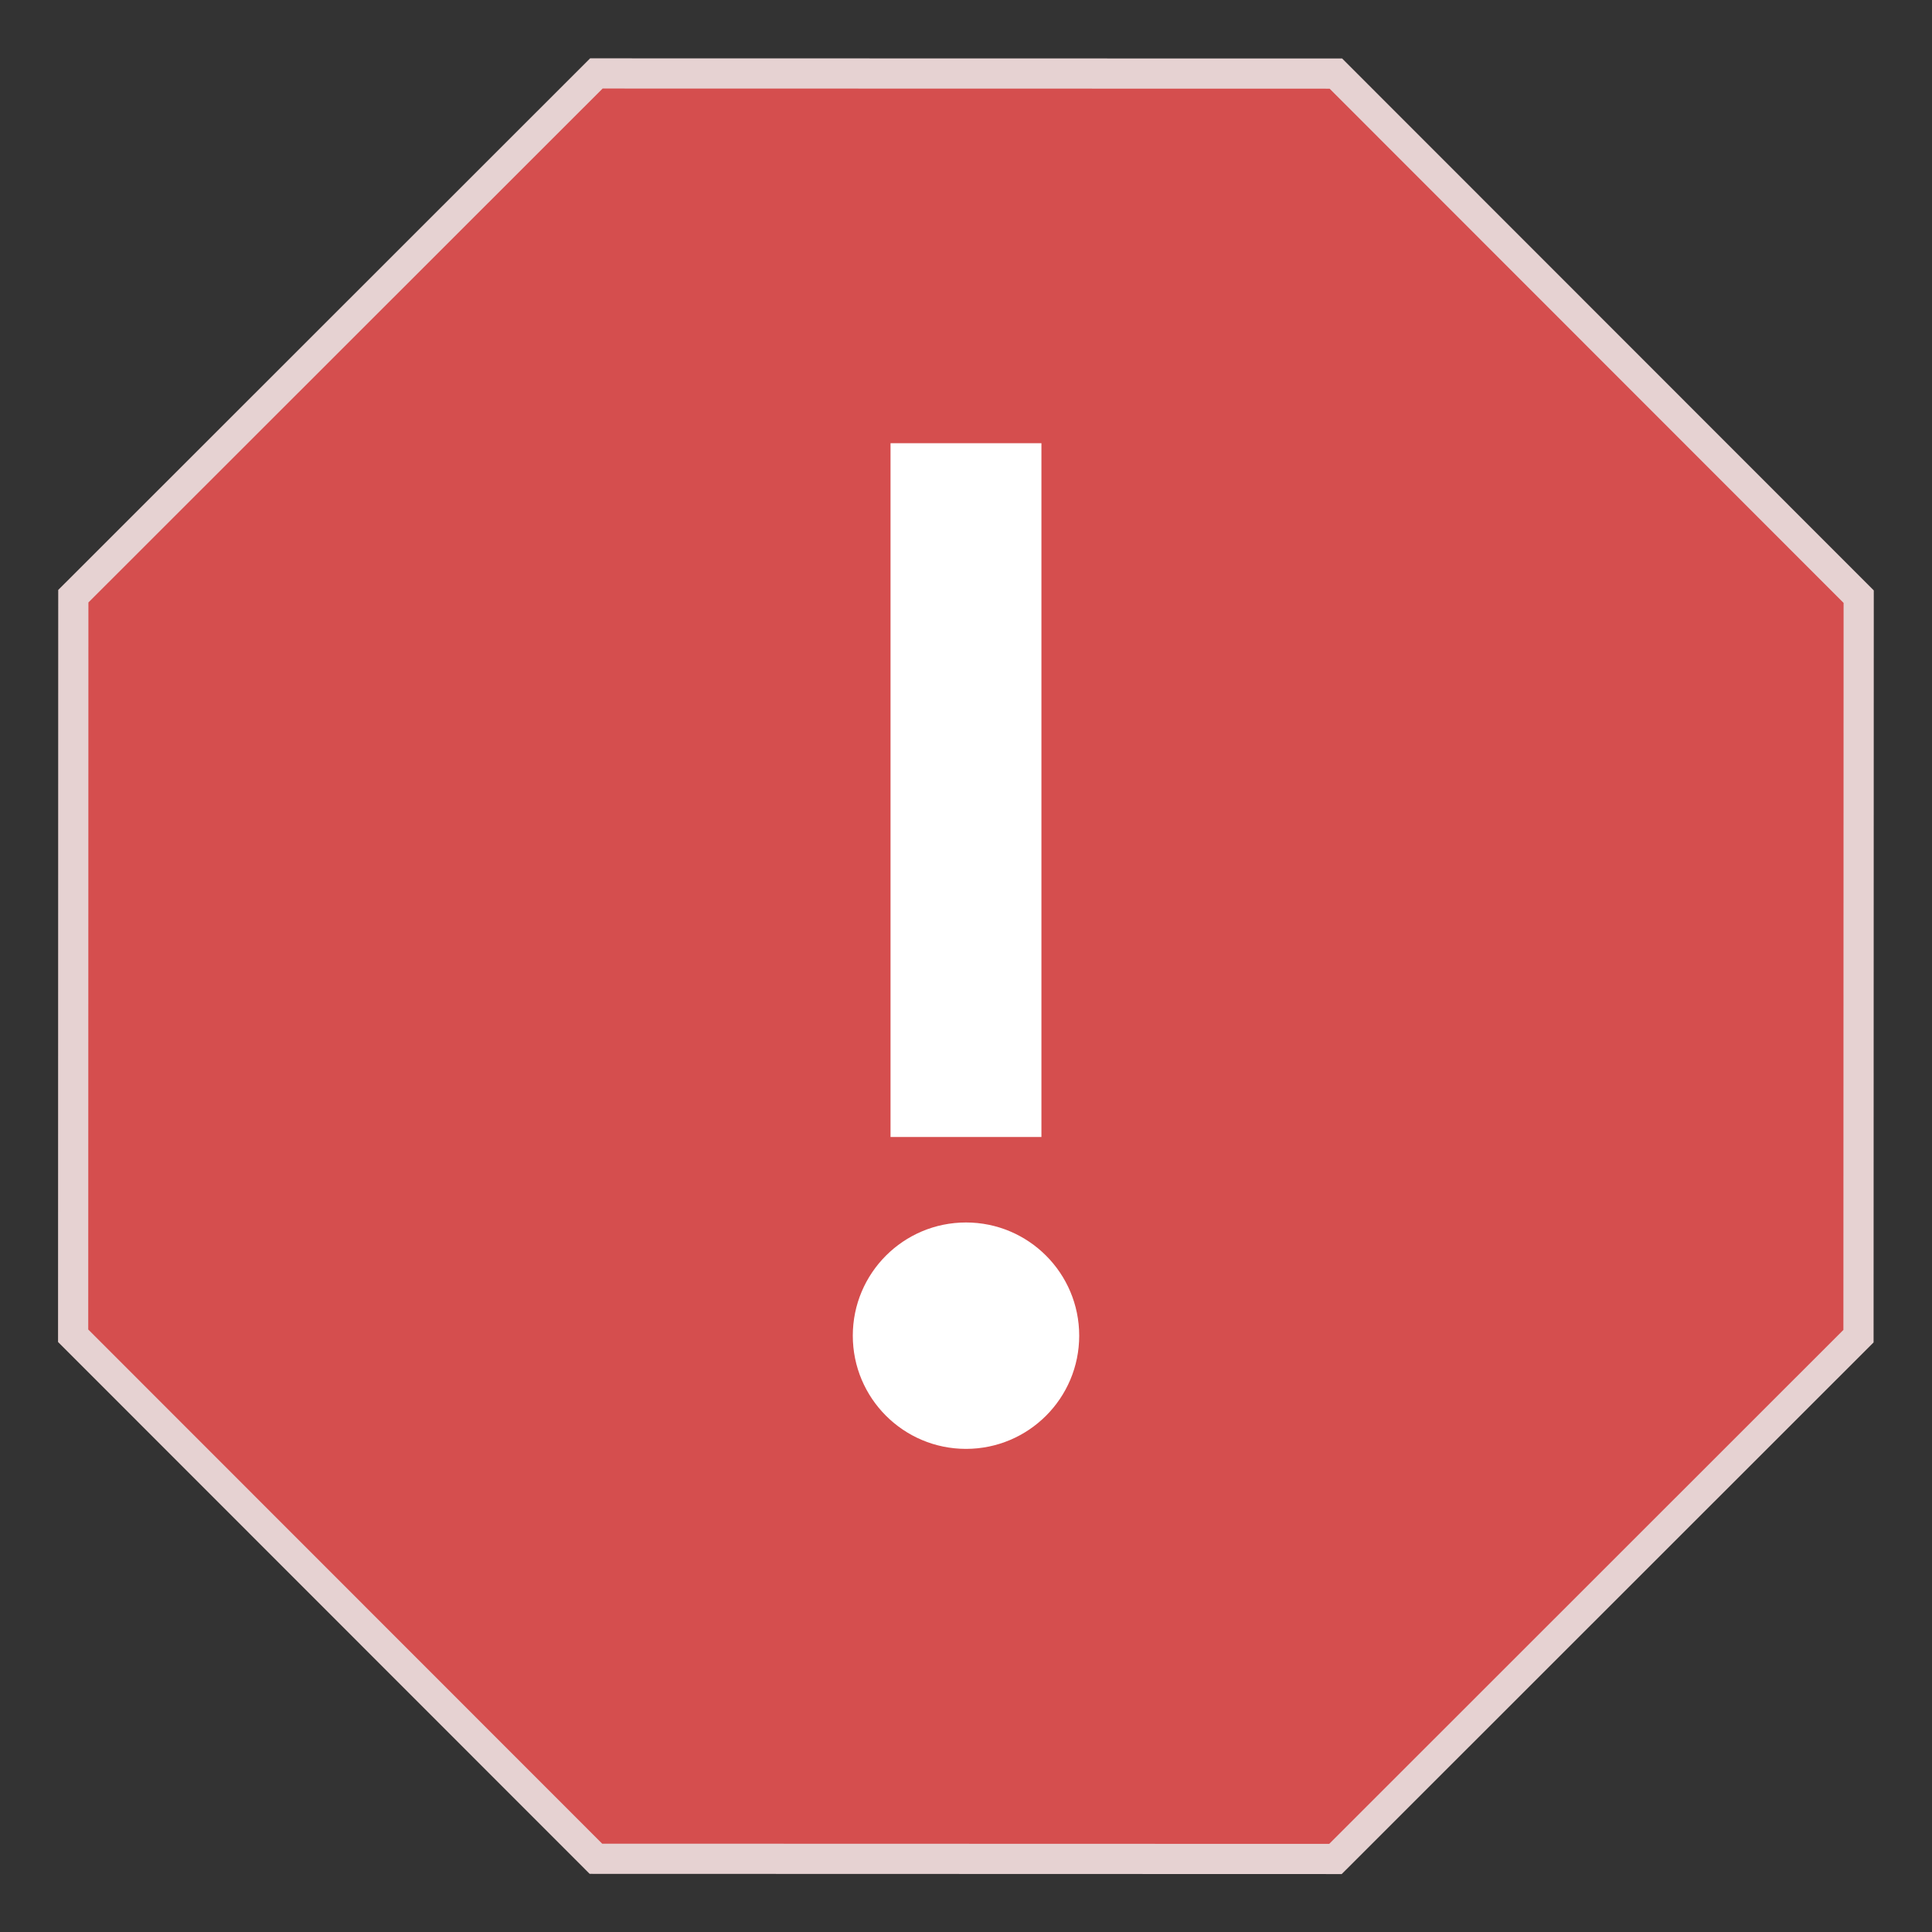 <svg id="exjcCqeLS7n1" xmlns="http://www.w3.org/2000/svg" xmlns:xlink="http://www.w3.org/1999/xlink" viewBox="0 0 64 64" shape-rendering="geometricPrecision" text-rendering="geometricPrecision"><rect x="0" y="0" width="64" height="64" fill="#333333" stroke="none"/><polygon points="13.606,-18.394 36.234,-9.021 45.606,13.606 36.234,36.234 13.606,45.606 -9.021,36.234 -18.394,13.606 -9.021,-9.021 13.606,-18.394" transform="matrix(.924 0.383-.383 0.924 24.636 14.223)" fill="#d54e4e" stroke="#e6d2d2"/><rect width="6.4" height="6.4" rx="0" ry="0" transform="matrix(.781 0 0 3.591 29.5 14.682)" fill="#fff" stroke-width="0"/><ellipse rx="3.75" ry="3.75" transform="translate(32 44.246)" fill="#fff" stroke-width="0"/></svg>